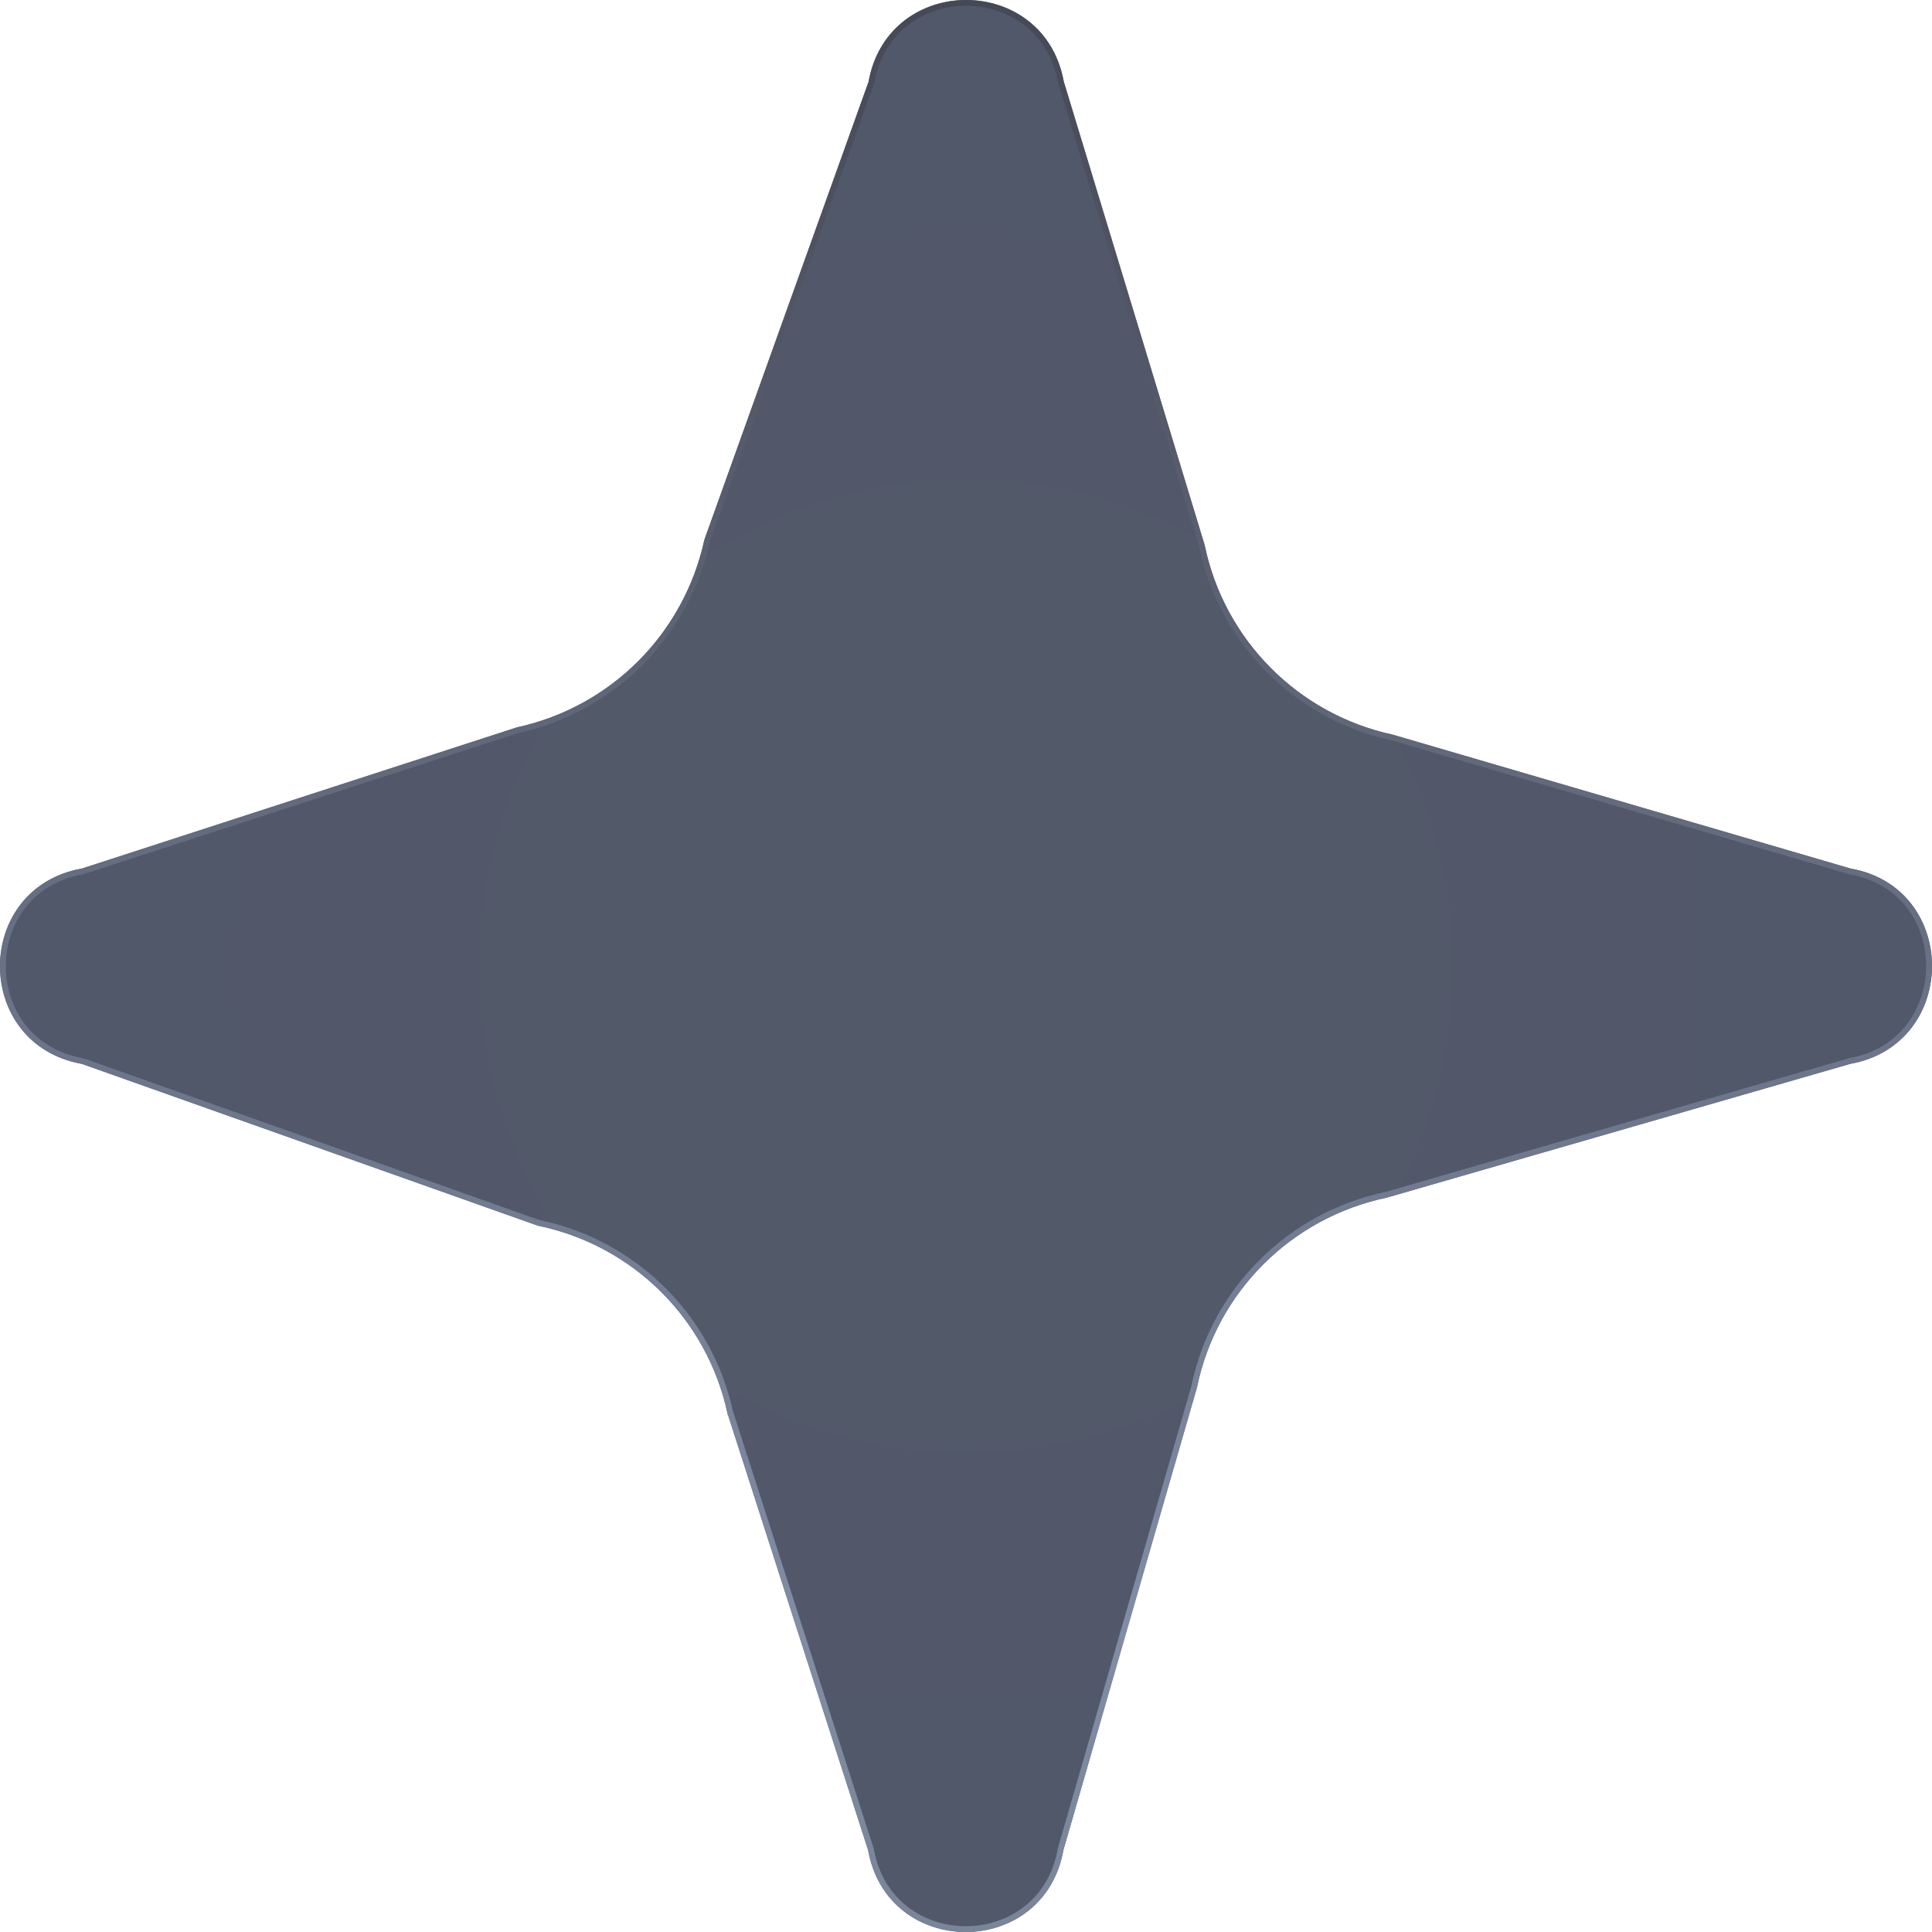 <svg width="22" height="22" viewBox="0 0 22 22" fill="none" xmlns="http://www.w3.org/2000/svg">
<g opacity="0.74" filter="url(#filter0_n_993_5811)">
<path d="M21.067 12.115L15.794 13.637C14.704 13.865 13.852 14.712 13.629 15.802L12.109 21.067C11.886 22.311 10.108 22.311 9.885 21.067L8.285 16.097C8.053 15.017 7.205 14.18 6.125 13.957L0.933 12.115C-0.311 11.892 -0.311 10.113 0.933 9.89L5.886 8.283C6.956 8.05 7.788 7.218 8.021 6.148L9.89 0.933C10.113 -0.311 11.892 -0.311 12.114 0.933L13.717 6.205C13.94 7.286 14.782 8.133 15.857 8.366L21.072 9.89C22.31 10.108 22.31 11.892 21.067 12.115Z" fill="url(#paint0_radial_993_5811)"/>
<path d="M9.923 0.938C10.139 -0.269 11.864 -0.268 12.081 0.938L12.083 0.942L13.685 6.215V6.214C13.911 7.306 14.762 8.162 15.85 8.397L21.062 9.922L21.066 9.923C22.23 10.128 22.267 11.759 21.171 12.058L21.061 12.082L21.058 12.083L15.787 13.604C14.685 13.835 13.824 14.691 13.598 15.793L12.077 21.058V21.061C11.861 22.269 10.134 22.269 9.918 21.061L9.917 21.058L8.317 16.087H8.316C8.08 14.996 7.224 14.149 6.132 13.924H6.131L0.943 12.083H0.944L0.938 12.082C-0.269 11.866 -0.269 10.139 0.938 9.923L0.943 9.922L5.893 8.315C6.975 8.08 7.817 7.237 8.053 6.154L9.921 0.944H9.922L9.923 0.938Z" stroke="url(#paint1_linear_993_5811)" stroke-width="0.066"/>
</g>
<defs>
<filter id="filter0_n_993_5811" x="0" y="0" width="22" height="22" filterUnits="userSpaceOnUse" color-interpolation-filters="sRGB">
<feFlood flood-opacity="0" result="BackgroundImageFix"/>
<feBlend mode="normal" in="SourceGraphic" in2="BackgroundImageFix" result="shape"/>
<feTurbulence type="fractalNoise" baseFrequency="75.397 75.397" stitchTiles="stitch" numOctaves="3" result="noise" seed="3708" />
<feColorMatrix in="noise" type="luminanceToAlpha" result="alphaNoise" />
<feComponentTransfer in="alphaNoise" result="coloredNoise1">
<feFuncA type="discrete" tableValues="1 1 1 1 1 1 1 1 1 1 1 1 1 1 1 1 1 1 1 1 1 1 1 1 1 1 1 1 1 1 1 1 1 1 1 1 1 1 1 1 1 1 1 1 1 1 1 1 1 1 1 0 0 0 0 0 0 0 0 0 0 0 0 0 0 0 0 0 0 0 0 0 0 0 0 0 0 0 0 0 0 0 0 0 0 0 0 0 0 0 0 0 0 0 0 0 0 0 0 0 "/>
</feComponentTransfer>
<feComposite operator="in" in2="shape" in="coloredNoise1" result="noise1Clipped" />
<feFlood flood-color="rgba(0, 0, 0, 0.25)" result="color1Flood" />
<feComposite operator="in" in2="noise1Clipped" in="color1Flood" result="color1" />
<feMerge result="effect1_noise_993_5811">
<feMergeNode in="shape" />
<feMergeNode in="color1" />
</feMerge>
</filter>
<radialGradient id="paint0_radial_993_5811" cx="0" cy="0" r="1" gradientUnits="userSpaceOnUse" gradientTransform="translate(11 11) rotate(90) scale(11)">
<stop stop-color="#161F35"/>
<stop offset="1" stop-color="#141E34"/>
</radialGradient>
<linearGradient id="paint1_linear_993_5811" x1="11" y1="0" x2="11" y2="22" gradientUnits="userSpaceOnUse">
<stop stop-color="#05091A"/>
<stop offset="0.841" stop-color="#546586"/>
<stop offset="1" stop-color="#4A5A74"/>
</linearGradient>
</defs>
</svg>
